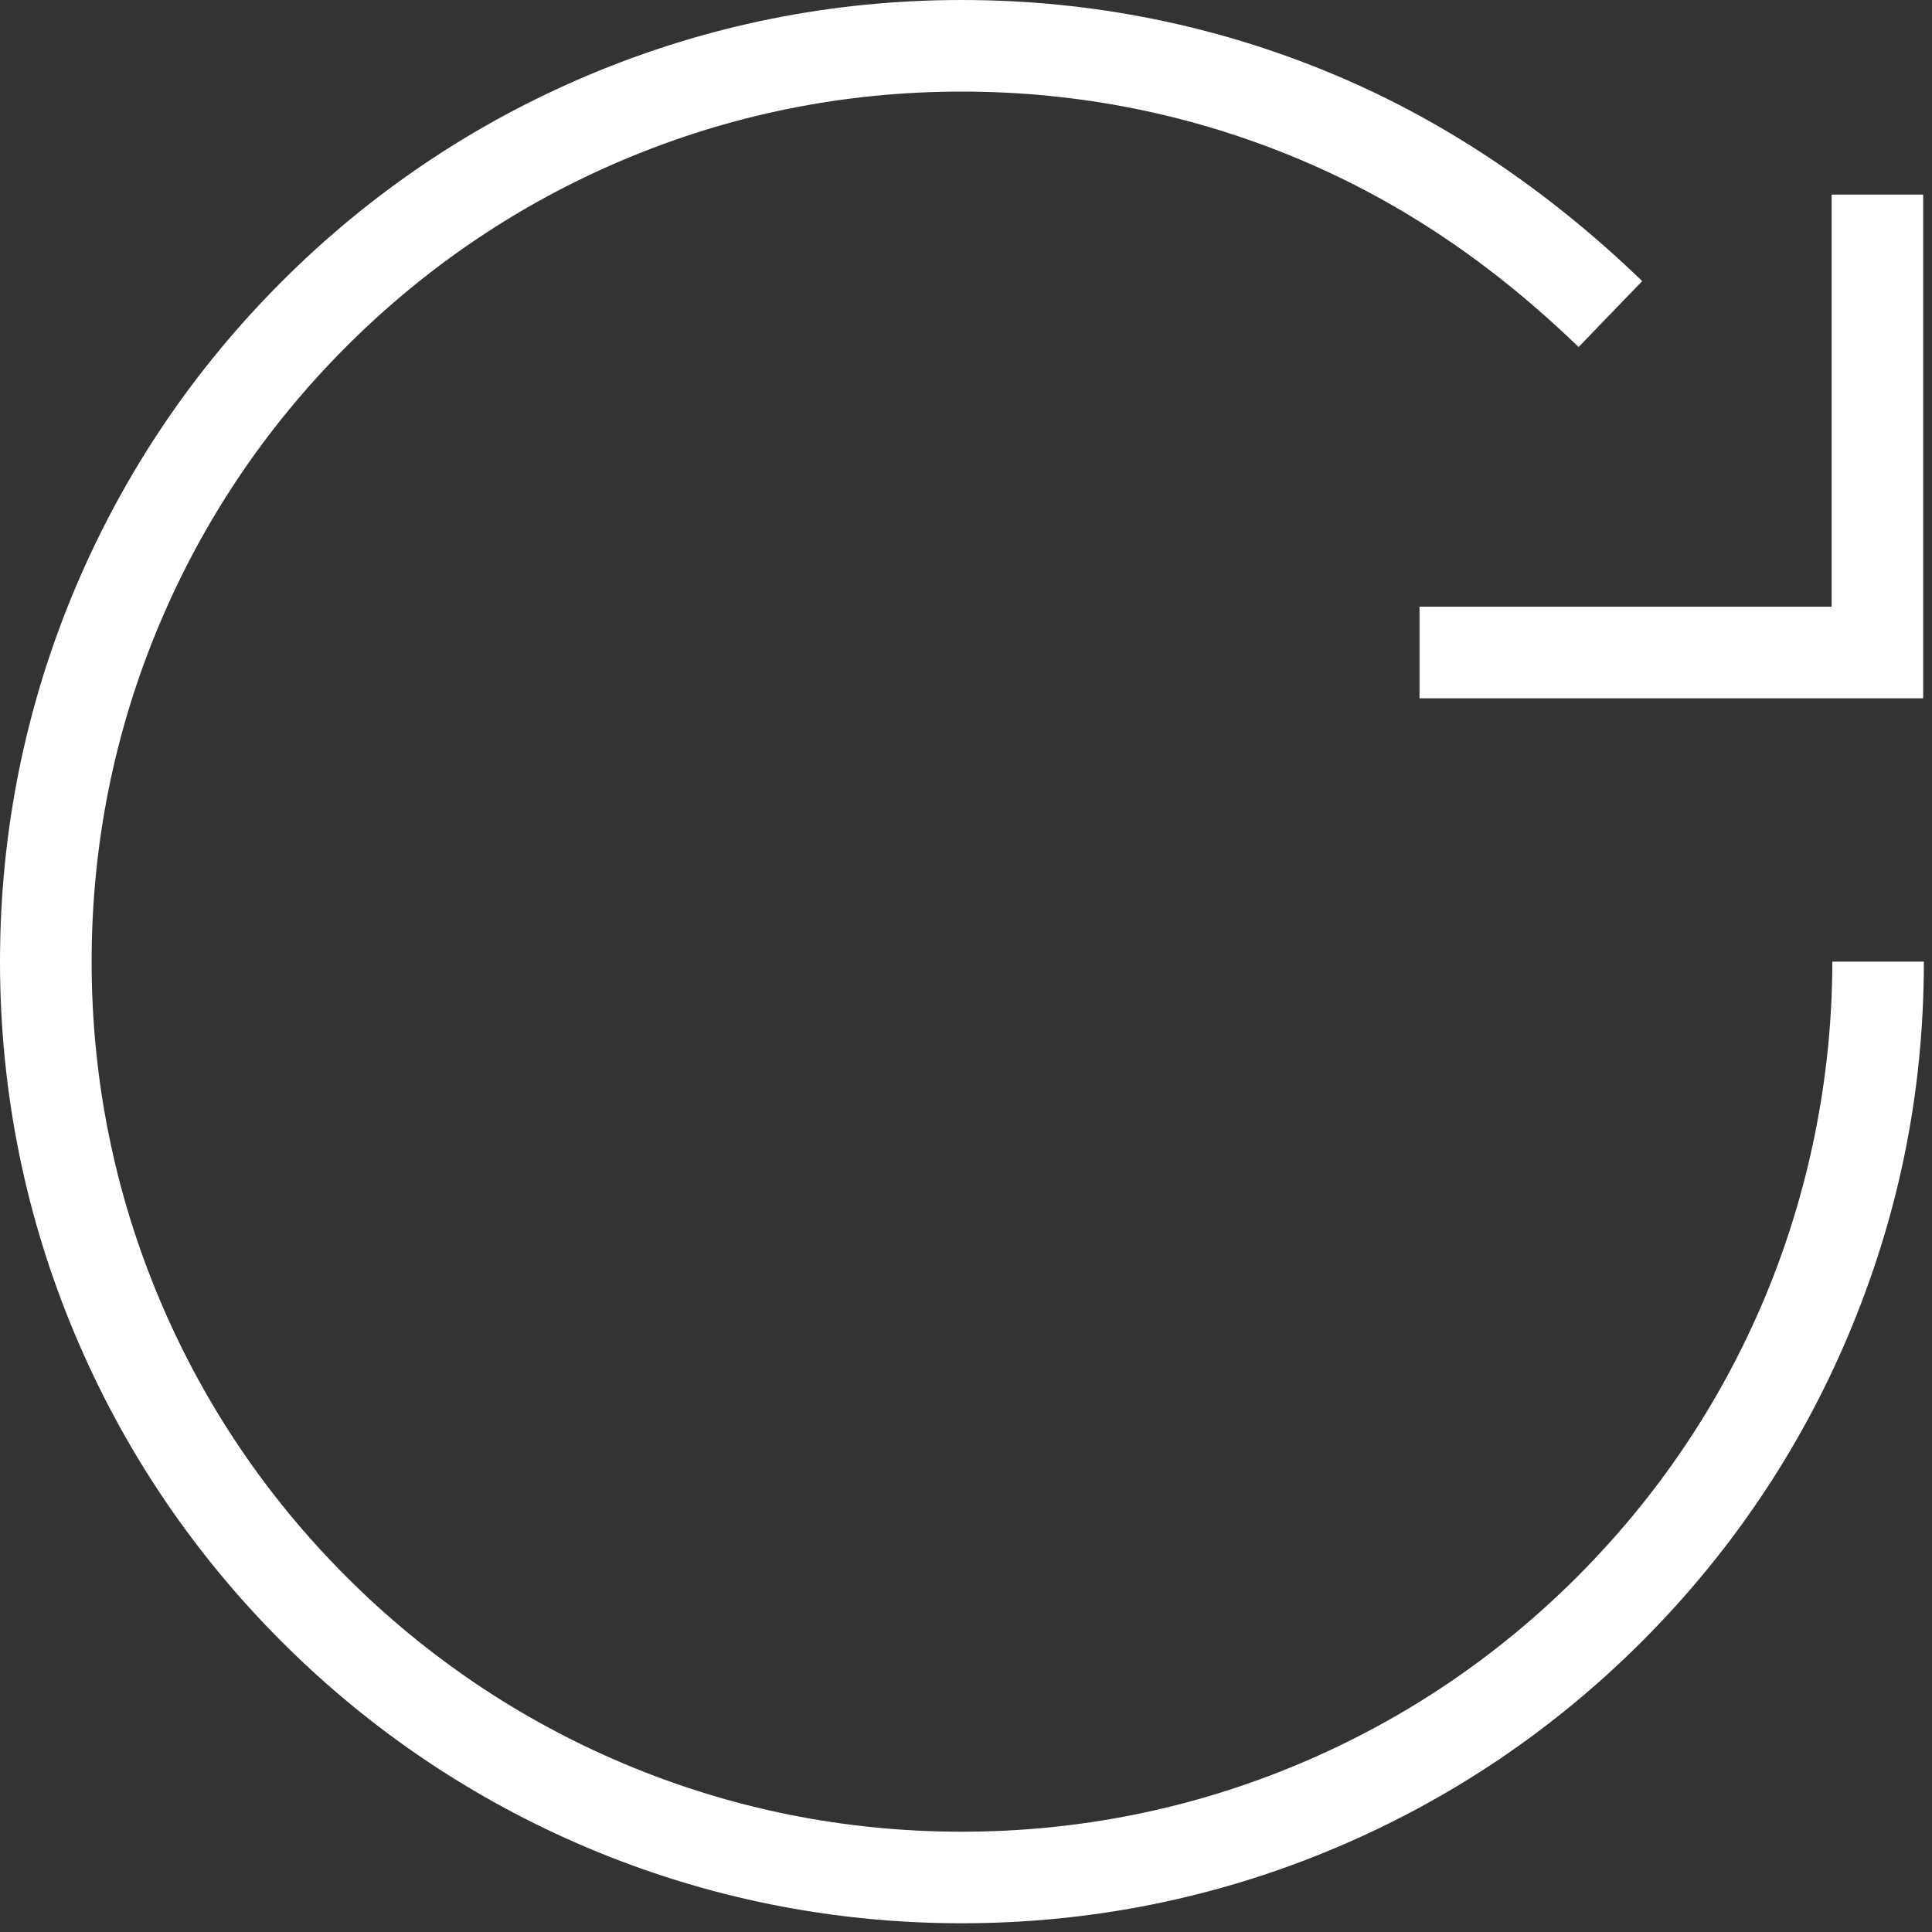 <?xml version="1.0" encoding="utf-8"?>
<!-- Generator: Adobe Illustrator 16.0.0, SVG Export Plug-In . SVG Version: 6.00 Build 0)  -->
<!DOCTYPE svg PUBLIC "-//W3C//DTD SVG 1.1//EN" "http://www.w3.org/Graphics/SVG/1.1/DTD/svg11.dtd">
<svg version="1.1" id="Ebene_1" xmlns="http://www.w3.org/2000/svg" xmlns:xlink="http://www.w3.org/1999/xlink" x="0px" y="0px"
	 width="48.833px" height="48.833px" viewBox="0 0 48.833 48.833" enable-background="new 0 0 48.833 48.833" xml:space="preserve">
<rect x="0" y="0" width="48.833" height="48.833" fill="#333333" stroke="none"/>
<g>
	<g>
		<g>
			<path fill="#FFFFFF" d="M24.308,48.612c-3.281,0-6.465-0.643-9.463-1.91c-2.895-1.225-5.494-2.977-7.726-5.209
				s-3.984-4.831-5.208-7.726C0.643,30.771,0,27.587,0,24.306s0.643-6.464,1.911-9.461c1.224-2.895,2.977-5.494,5.208-7.726
				s4.831-3.984,7.726-5.208C17.842,0.643,21.025,0,24.306,0c3.291,0,6.479,0.643,9.477,1.911c2.768,1.17,5.367,2.918,7.725,5.194
				l-1.607,1.666c-2.183-2.107-4.479-3.653-7.02-4.728c-2.711-1.146-5.595-1.728-8.574-1.728c-2.969,0-5.849,0.581-8.559,1.728
				c-2.619,1.107-4.971,2.693-6.991,4.713s-3.606,4.372-4.714,6.991c-1.146,2.71-1.727,5.59-1.727,8.56
				c0,2.97,0.581,5.849,1.727,8.56c1.107,2.618,2.693,4.97,4.714,6.99s4.372,3.606,6.991,4.713c2.71,1.146,5.59,1.728,8.561,1.728
				c2.969,0,5.85-0.582,8.561-1.728c2.62-1.108,4.973-2.694,6.992-4.713c2.023-2.024,3.611-4.376,4.717-6.991
				c1.15-2.722,1.734-5.667,1.734-8.56h2.314c0,3.327-0.645,6.453-1.917,9.461c-1.223,2.891-2.976,5.49-5.212,7.726
				c-2.231,2.231-4.831,3.983-7.728,5.208C30.772,47.97,27.589,48.612,24.308,48.612z"/>
		</g>
	</g>
	<g>
		<g>
			<polygon fill="#FFFFFF" points="48.61,17.65 35.88,17.65 35.88,15.335 46.296,15.335 46.296,4.919 48.61,4.919 			"/>
		</g>
	</g>
</g>
</svg>
